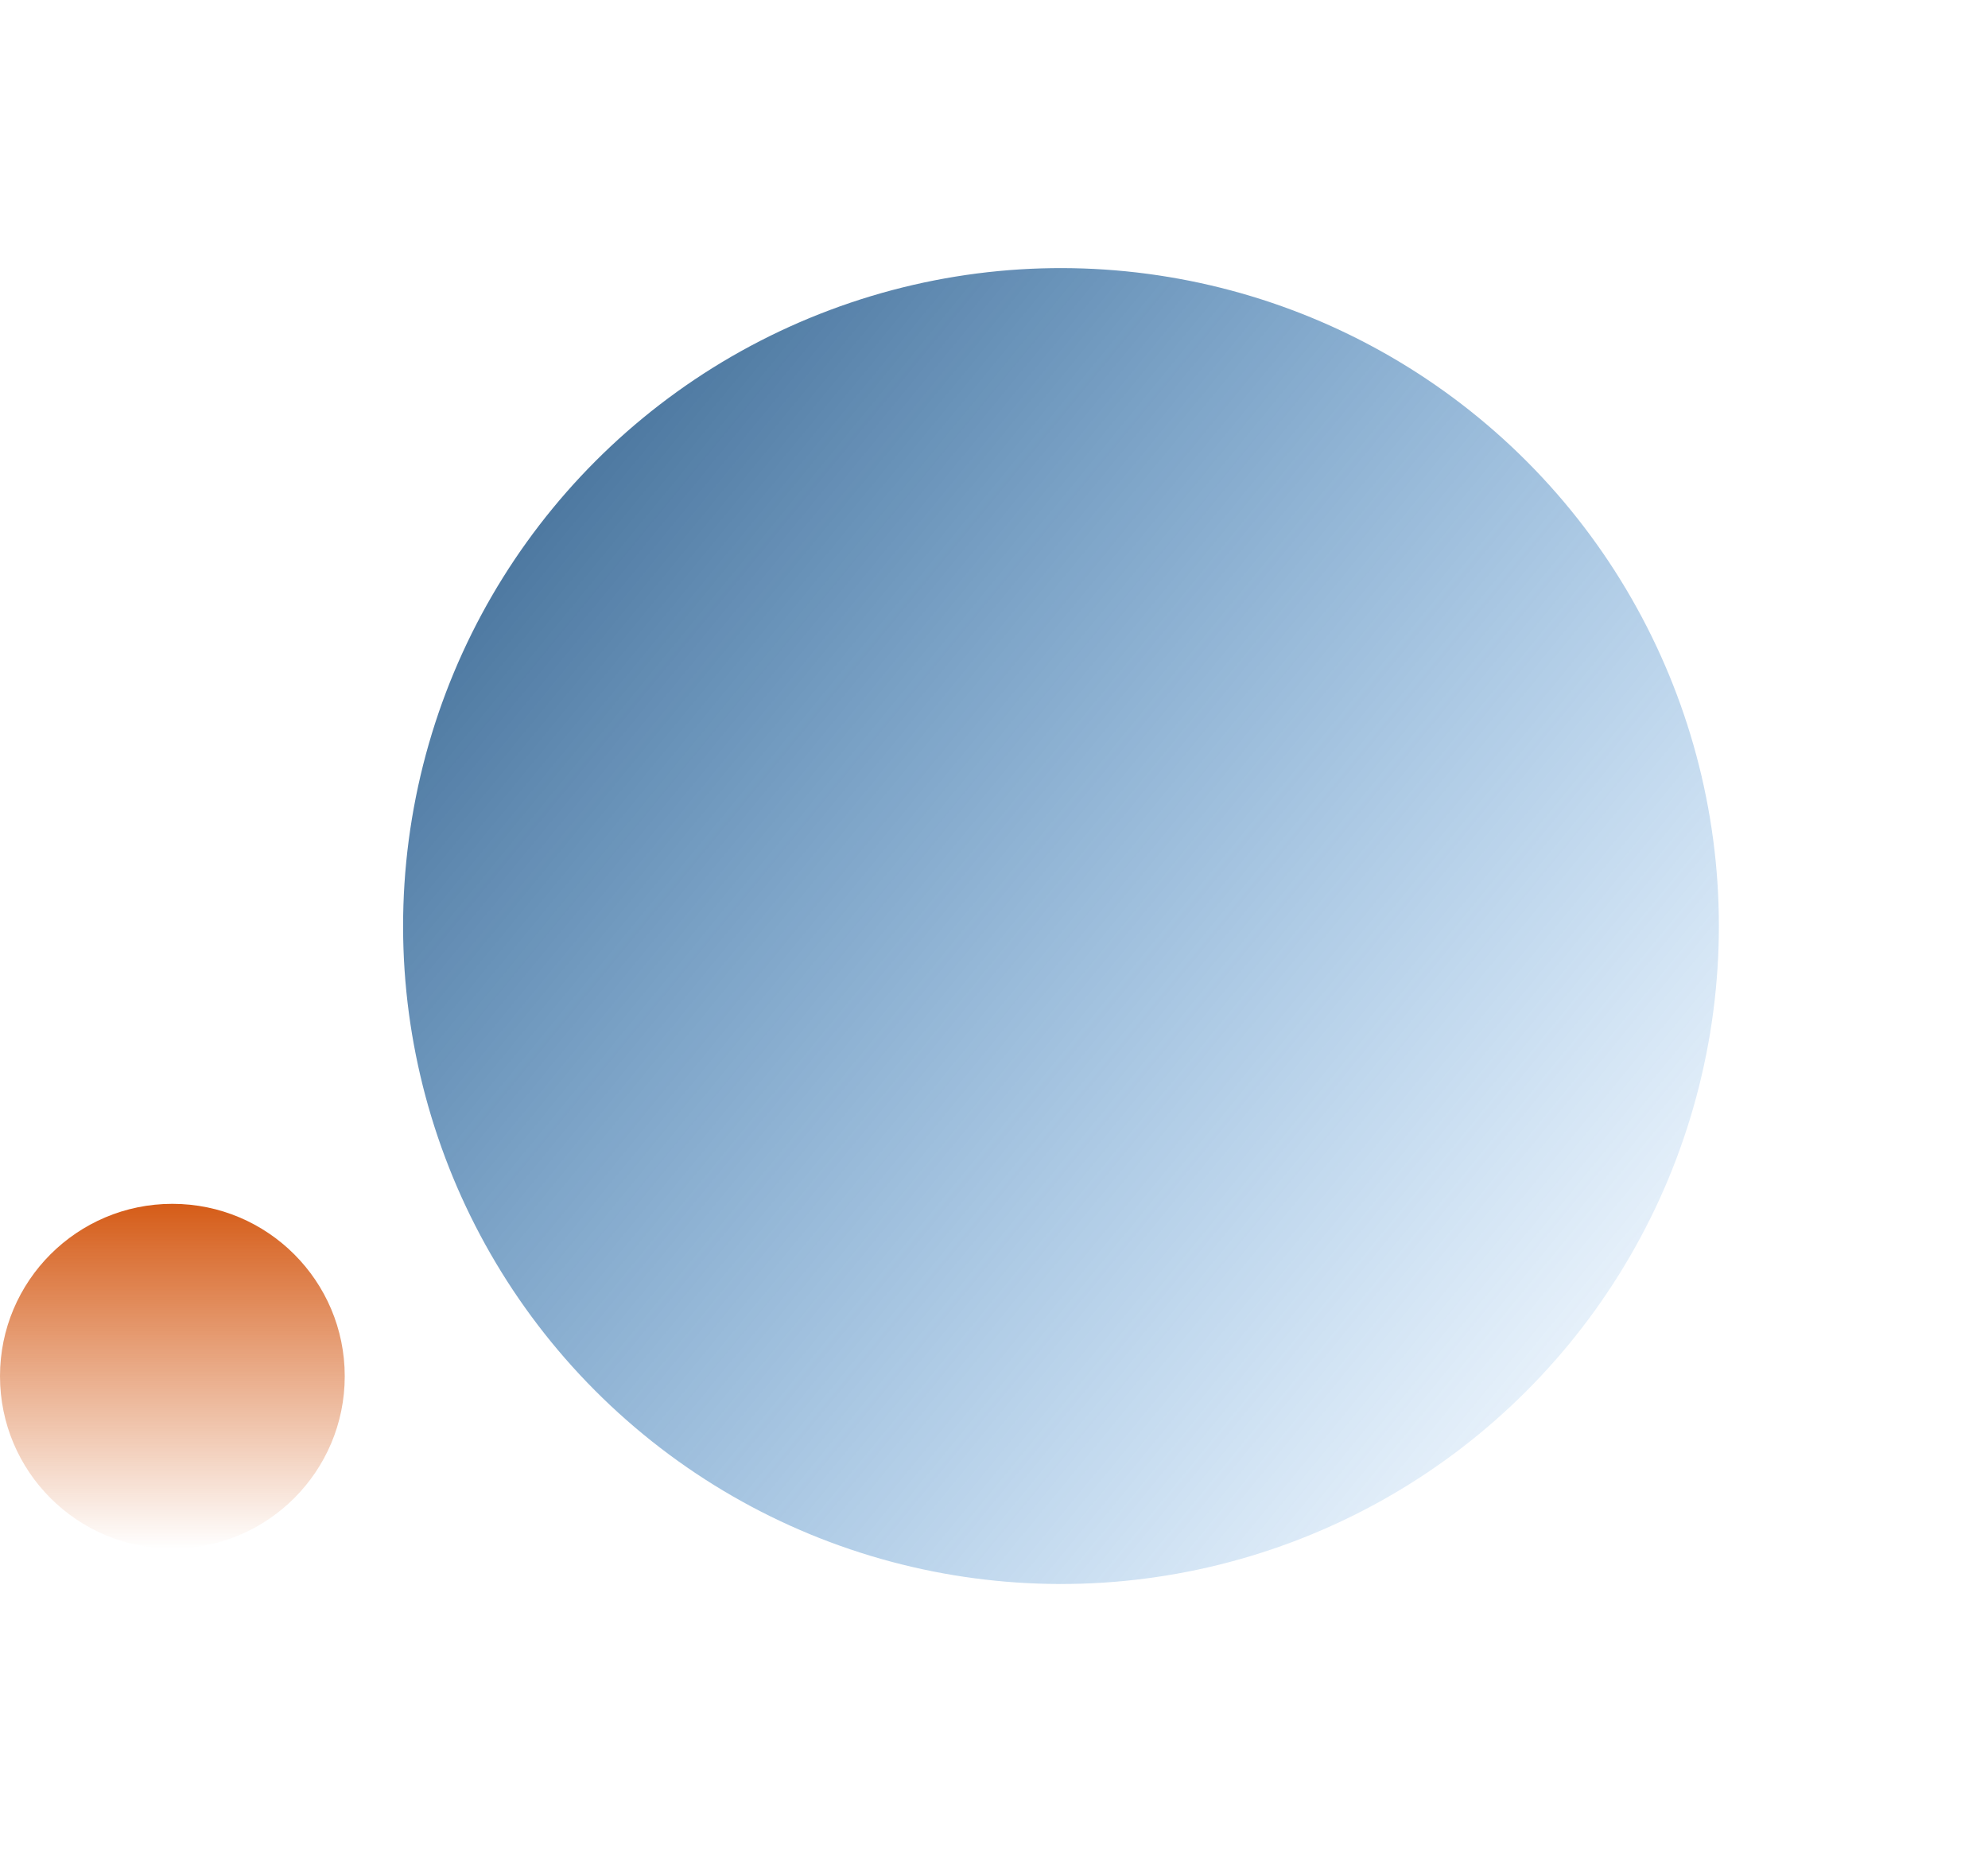 <svg width="692" height="645" viewBox="0 0 692 645" fill="none" xmlns="http://www.w3.org/2000/svg">
<circle cx="369.316" cy="322.316" r="229" transform="rotate(-50.588 369.316 322.316)" fill="url(#paint0_linear_778_3948)"/>
<circle cx="60" cy="479" r="60" fill="url(#paint1_linear_778_3948)"/>
<defs>
<linearGradient id="paint0_linear_778_3948" x1="369.316" y1="93.316" x2="369.316" y2="551.316" gradientUnits="userSpaceOnUse">
<stop stop-color="#013F78" stop-opacity="0.7"/>
<stop offset="1" stop-color="#006ACC" stop-opacity="0.1"/>
</linearGradient>
<linearGradient id="paint1_linear_778_3948" x1="60" y1="419" x2="60" y2="539" gradientUnits="userSpaceOnUse">
<stop stop-color="#D55C18"/>
<stop offset="1" stop-color="#D55C18" stop-opacity="0"/>
</linearGradient>
</defs>
</svg>
